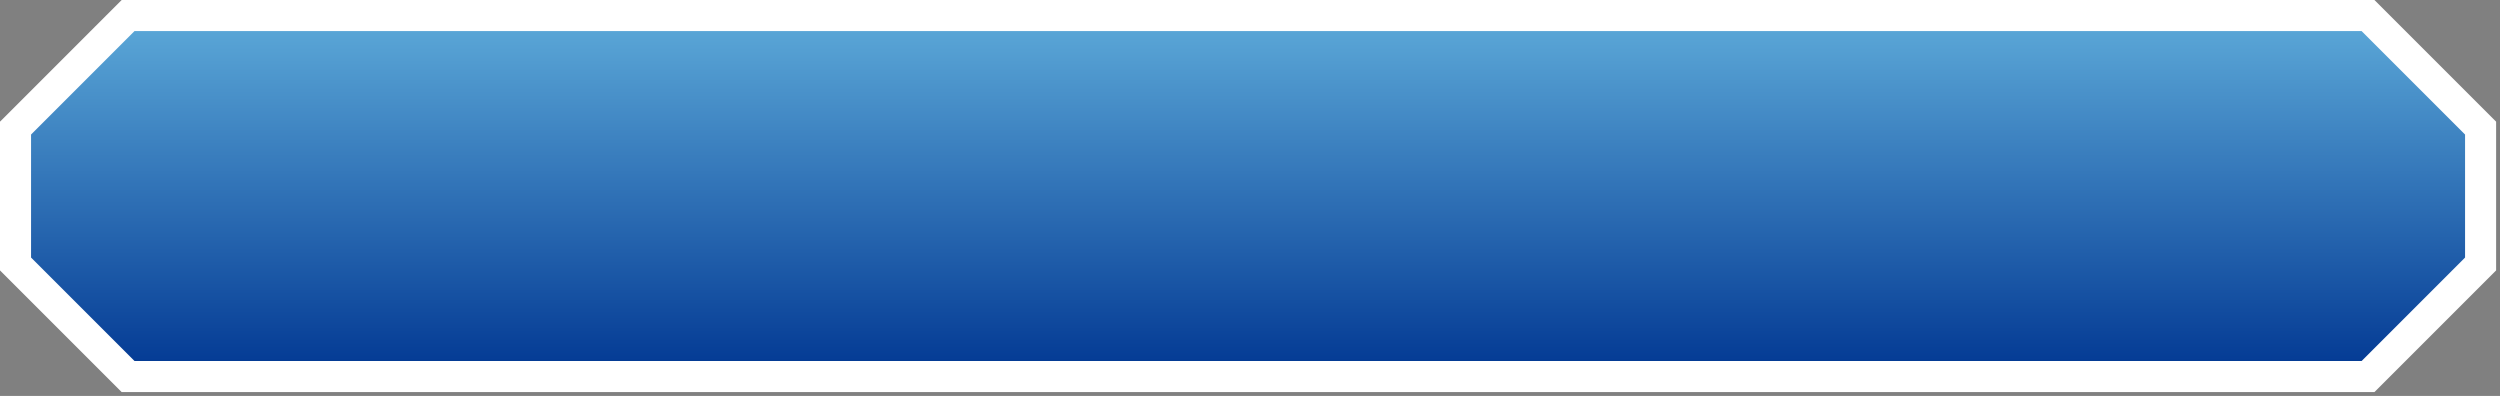 <svg width="322" height="51" viewBox="0 0 322 51" fill="none" xmlns="http://www.w3.org/2000/svg">
<rect x="0" y="0" width="322" height="51" fill="#808080" stroke="none"/>
<path d="M305 2H16.5L2 16.5V34L16.5 48.5H305L319.5 34V16.5L305 2Z" fill="url(#paint0_linear_502_1406)" stroke="white" stroke-width="4"/>
<defs>
<linearGradient id="paint0_linear_502_1406" x1="160.75" y1="2" x2="160.75" y2="48.5" gradientUnits="userSpaceOnUse">
<stop stop-color="#5DAAD9"/>
<stop offset="1" stop-color="#013792"/>
</linearGradient>
</defs>
</svg>
